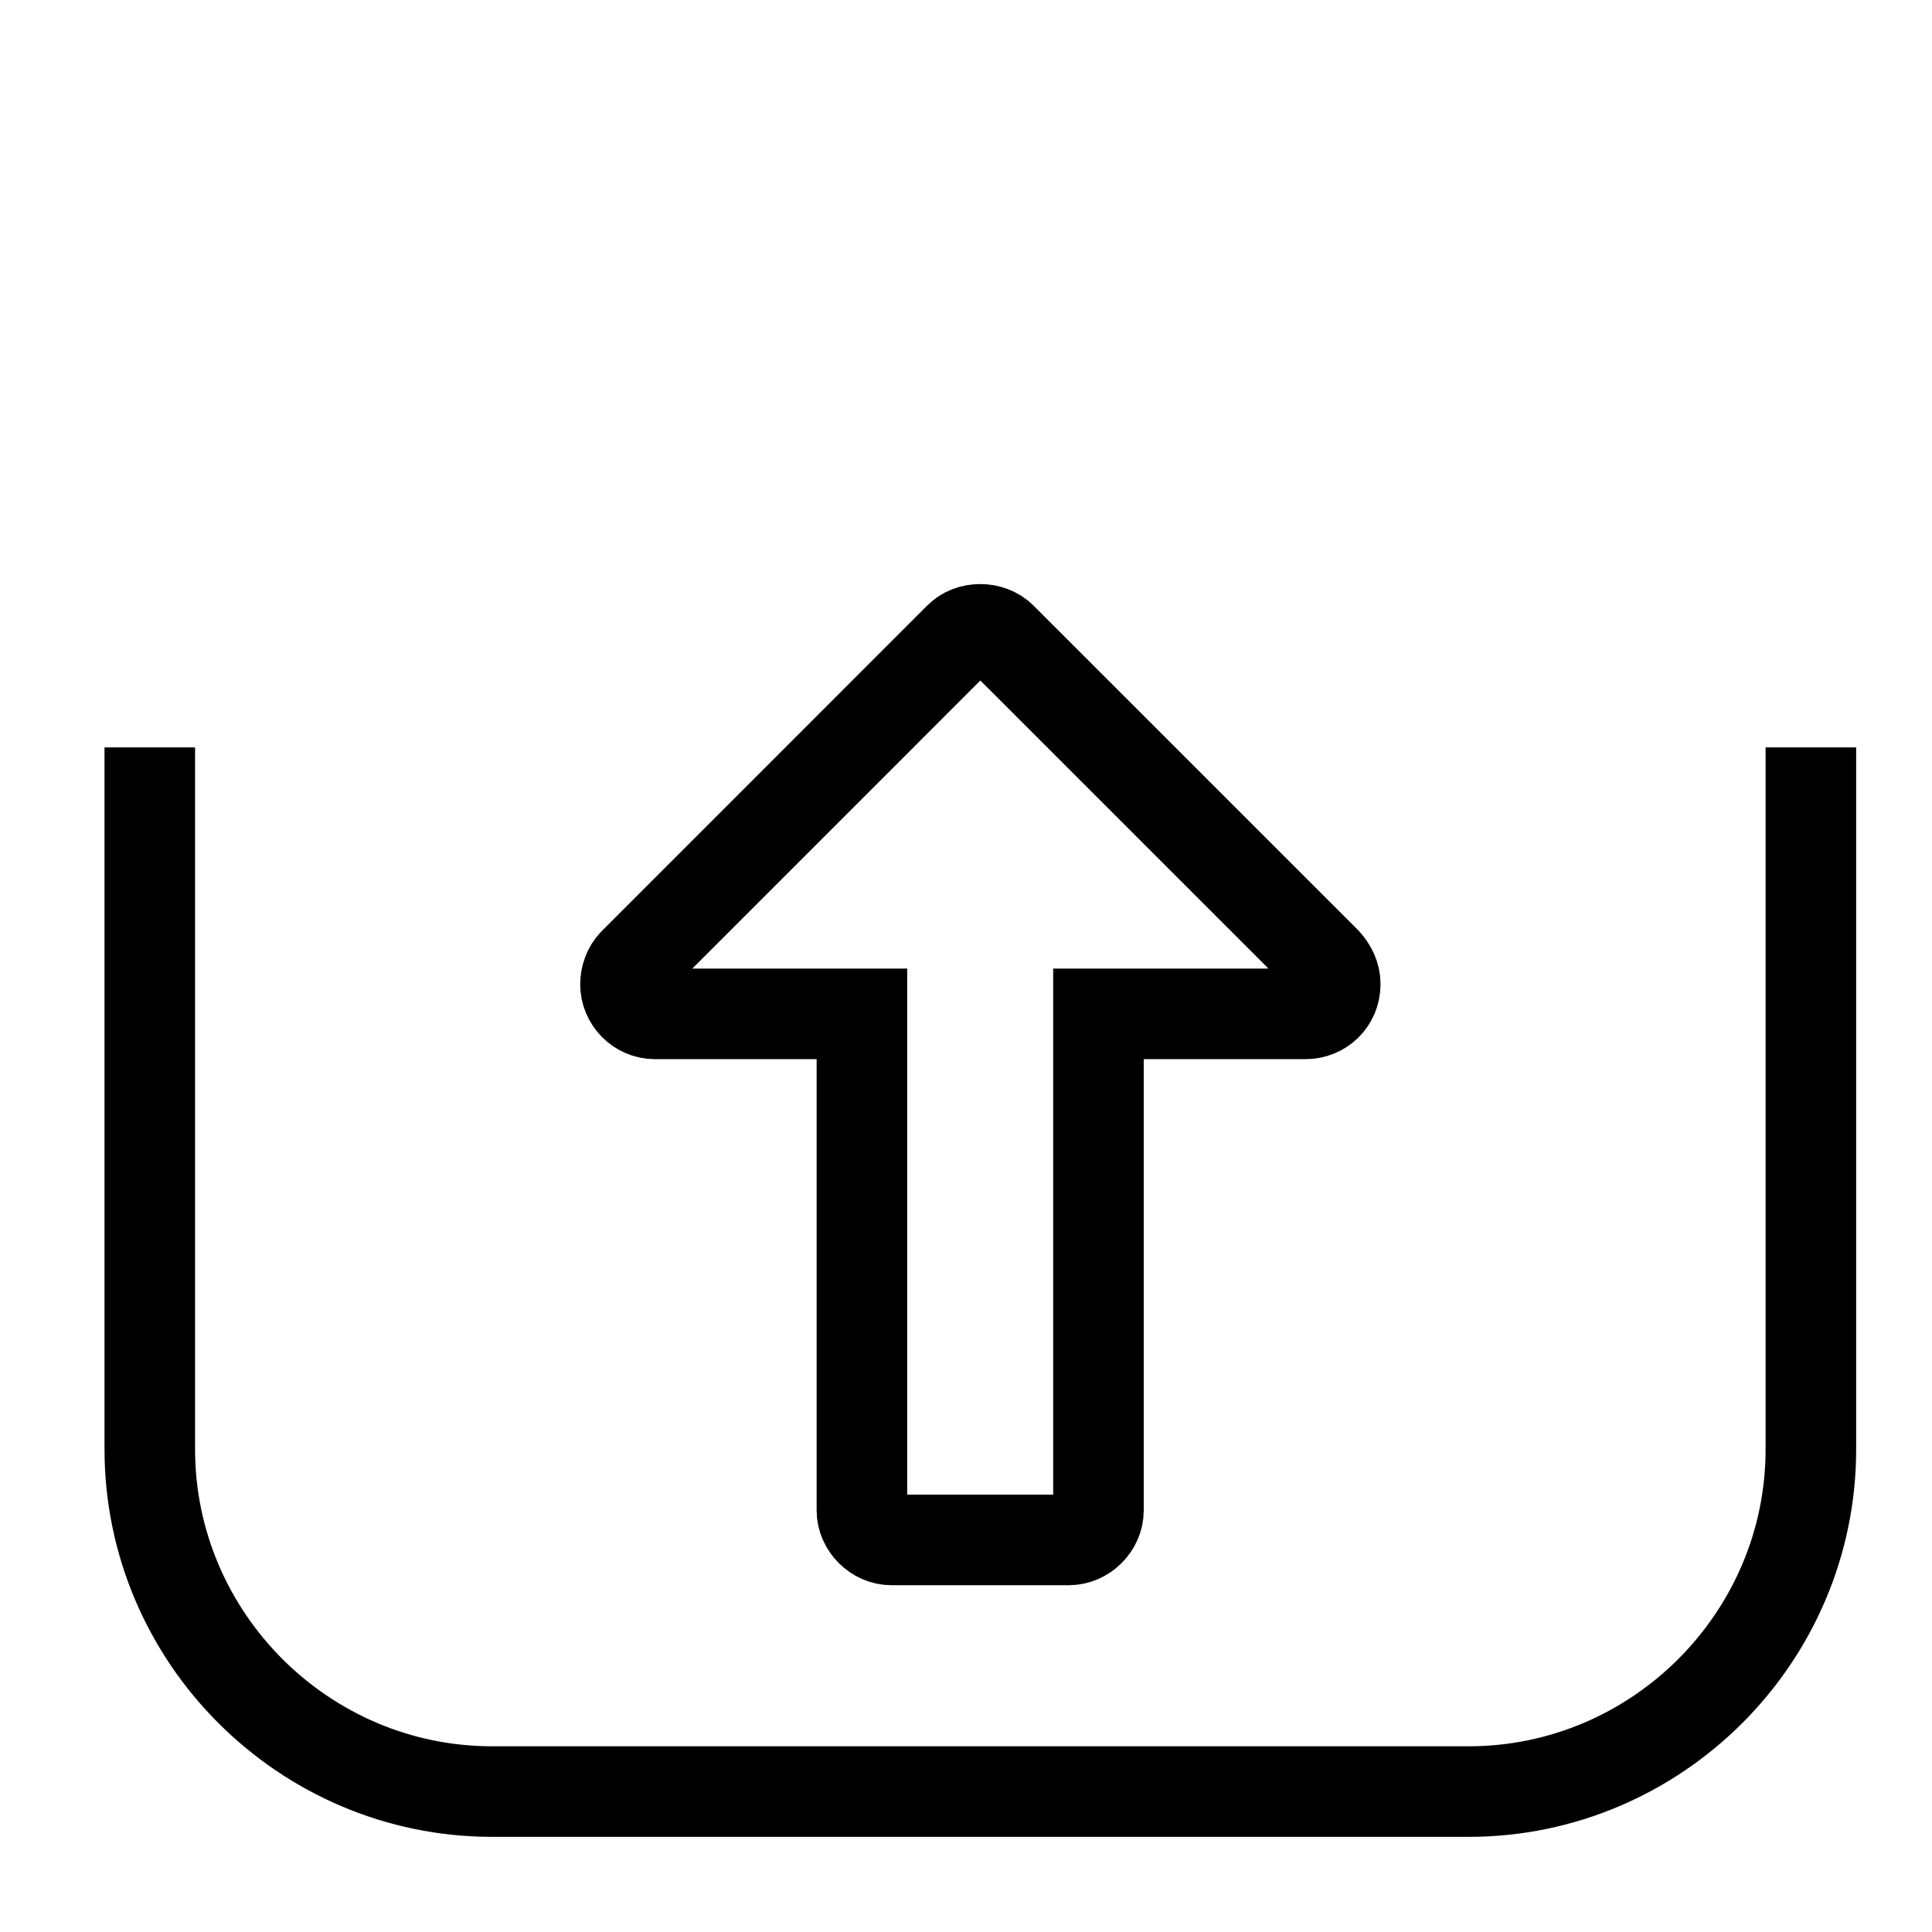 <?xml version="1.0" encoding="utf-8"?>
<!-- Generator: Adobe Illustrator 15.1.0, SVG Export Plug-In . SVG Version: 6.00 Build 0)  -->
<!DOCTYPE svg PUBLIC "-//W3C//DTD SVG 1.1//EN" "http://www.w3.org/Graphics/SVG/1.1/DTD/svg11.dtd">
<svg version="1.1" id="Layer_1" xmlns="http://www.w3.org/2000/svg" xmlns:xlink="http://www.w3.org/1999/xlink" x="0px" y="0px"
	 width="32px" height="32px" viewBox="0 0 32 32" style="enable-background:new 0 0 32 32;" xml:space="preserve">
<style type="text/css">
<![CDATA[
	.st0{fill:none;stroke:#000000;stroke-width:1.5;stroke-miterlimit:10;}
]]>
</style>
<path class="st0" d="M22.116,16.301c0-0.139-0.06-0.26-0.154-0.367l-5.372-5.371c-0.091-0.094-0.229-0.139-0.351-0.139
	c-0.14,0-0.261,0.045-0.354,0.139l-5.388,5.389c-0.092,0.092-0.137,0.229-0.137,0.353c0,0.258,0.213,0.488,0.489,0.488h3.427v8.224
	c0,0.26,0.229,0.489,0.489,0.489h2.939c0.262,0,0.49-0.229,0.49-0.489v-8.224h3.428C21.898,16.792,22.115,16.581,22.116,16.301z"/>
<g>
	<path class="st0" d="M29.994,12.379v11.625c0,3.118-2.551,5.67-5.669,5.67H8.151c-3.118,0-5.67-2.552-5.67-5.67V12.379"/>
</g>
</svg>
